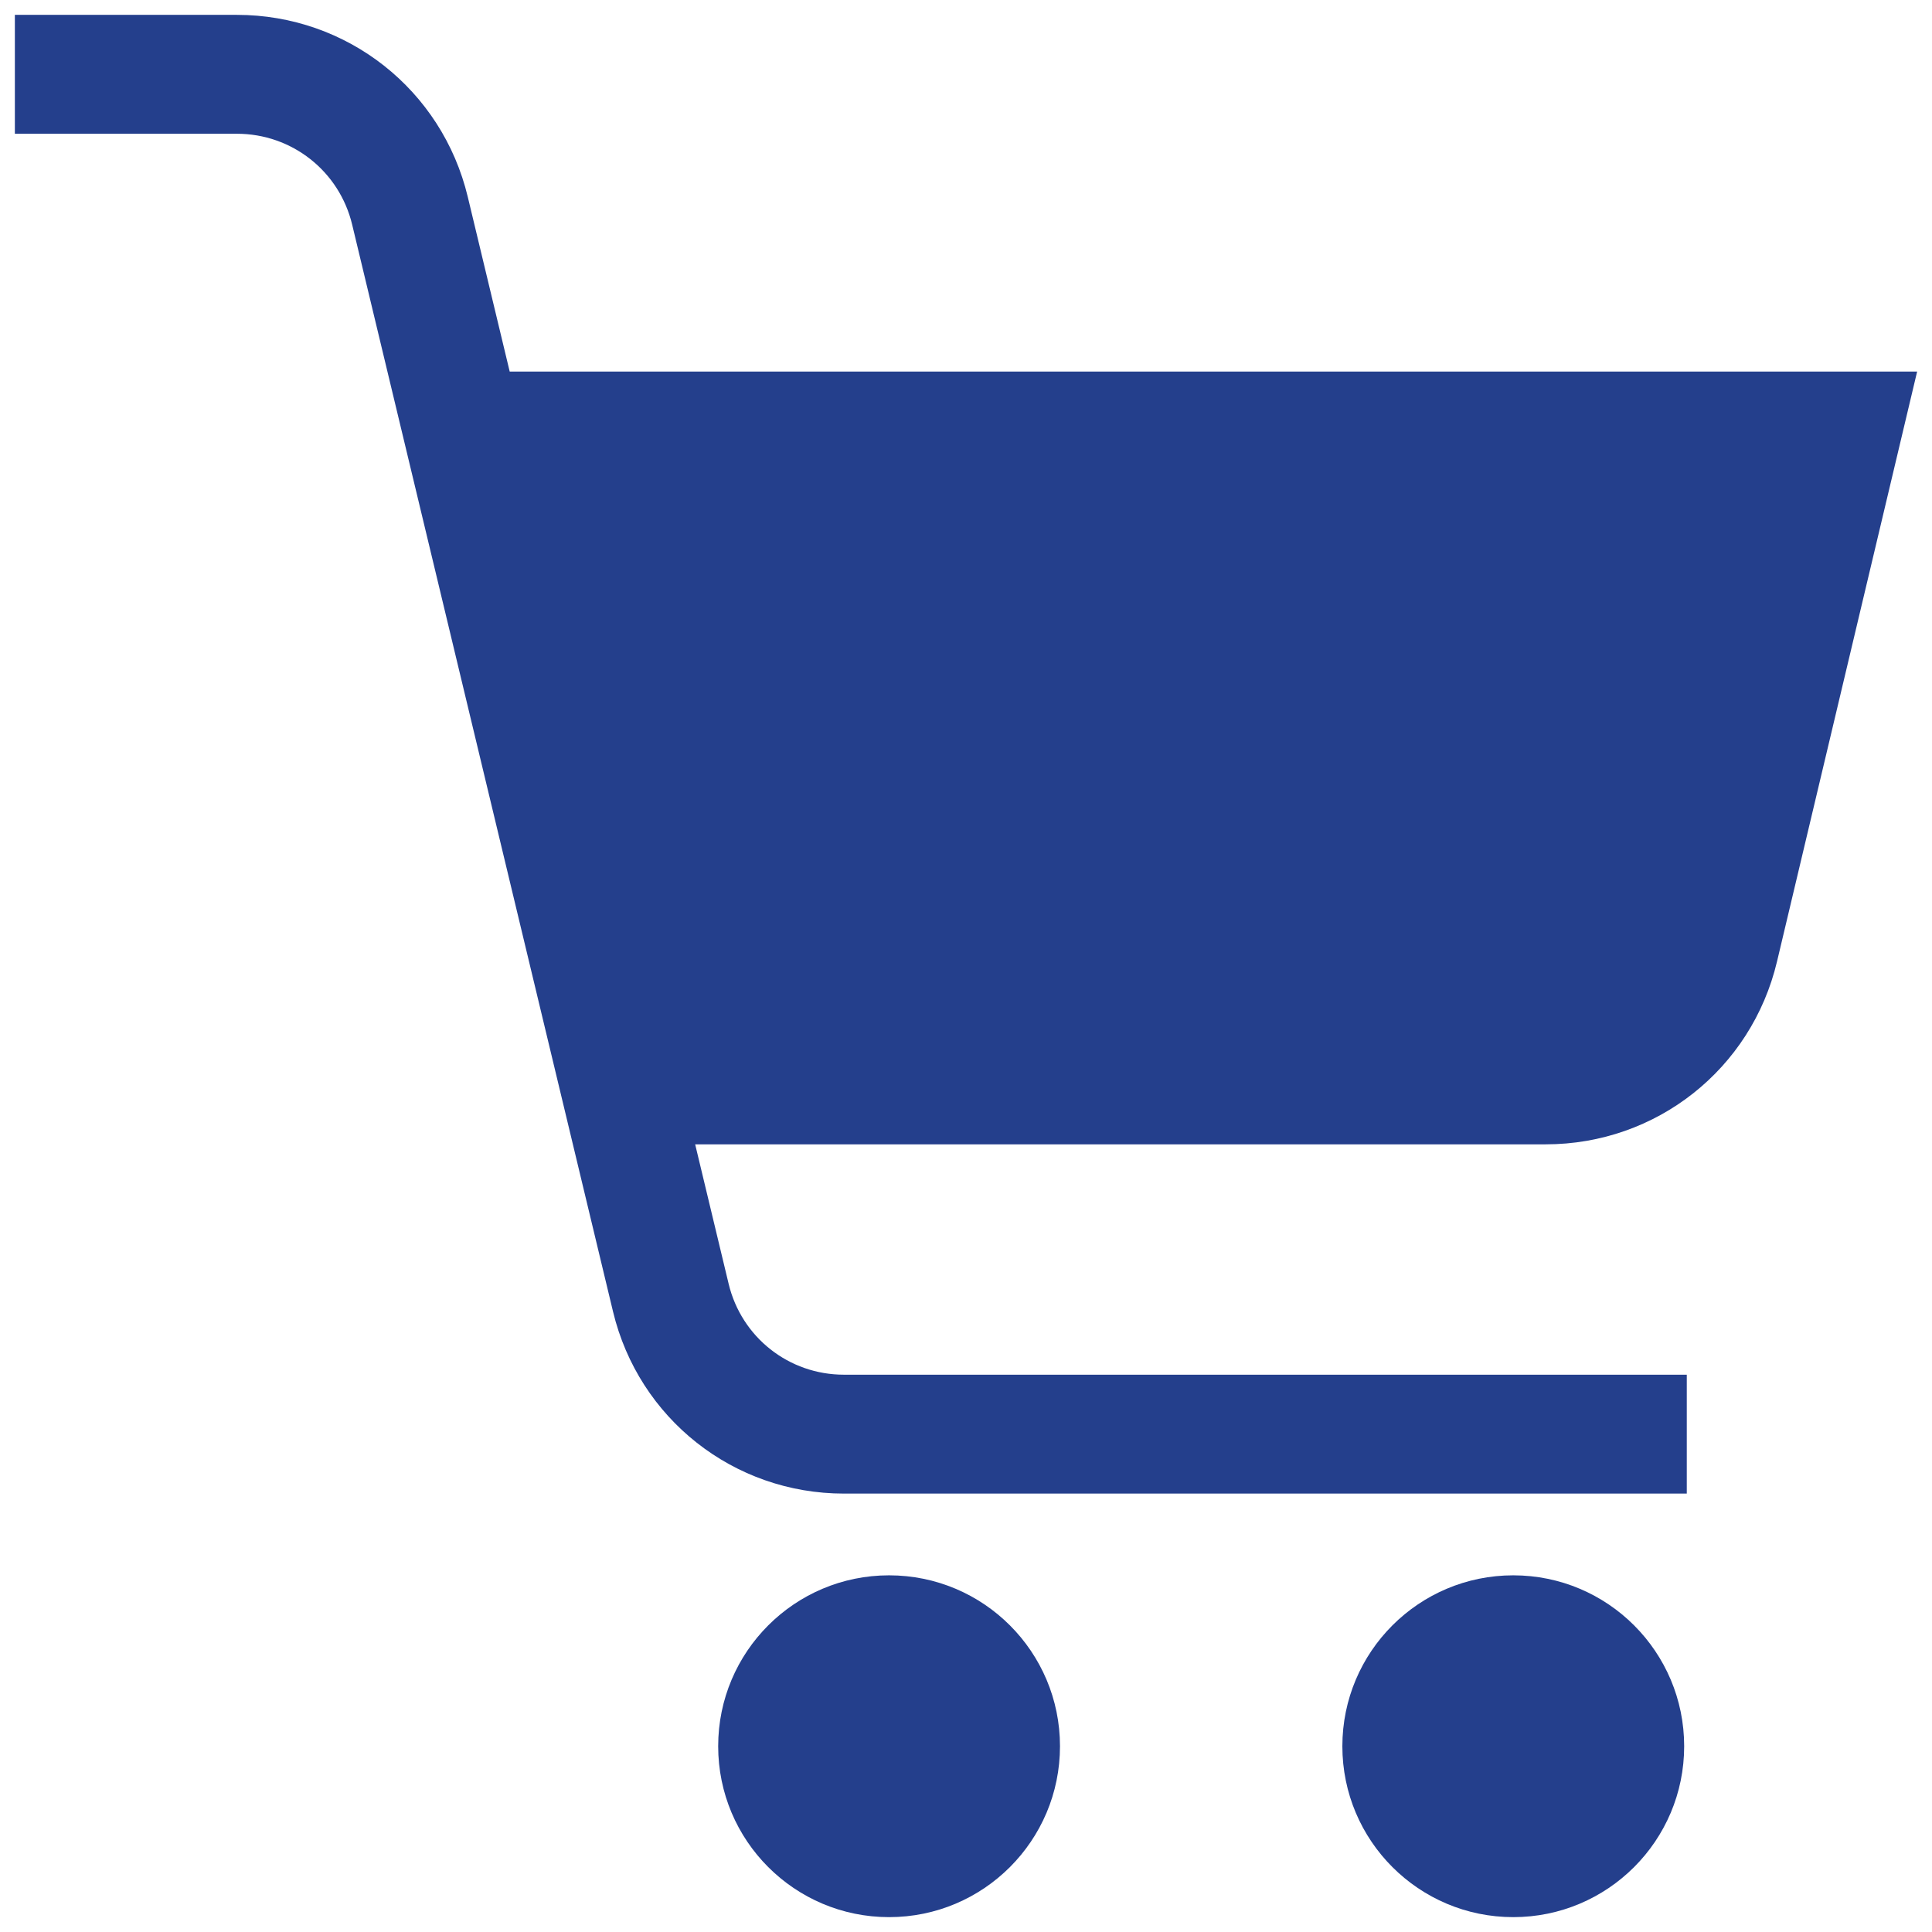 <?xml version="1.0" encoding="utf-8"?>
<!-- Uploaded to: SVG Repo, www.svgrepo.com, Generator: SVG Repo Mixer Tools -->
<svg fill="#243F8C" version="1.1" id="Layer_1" xmlns="http://www.w3.org/2000/svg" xmlns:xlink="http://www.w3.org/1999/xlink"
	 width="32px" height="32px" viewBox="0 0 260 260" enable-background="new 0 0 260 260" xml:space="preserve">
<path d="M258,50l-18.857,79.395C235.702,143.882,222.899,154,208.01,154H93.552l4.504,18.768C99.784,179.97,106.165,185,113.571,185
	H227v16H113.571c-14.834,0-27.612-10.074-31.074-24.498L47.394,30.233C45.665,23.03,39.285,18,31.878,18H2V2h29.878
	C46.711,2,59.49,12.074,62.952,26.499L68.592,50H258z M96.649,235c0,12.703,10.297,23,23,23s23-10.297,23-23s-10.297-23-23-23
	S96.649,222.297,96.649,235z M180.649,235c0,12.703,10.297,23,23,23s23-10.297,23-23s-10.297-23-23-23S180.649,222.297,180.649,235z
	"/>
</svg>